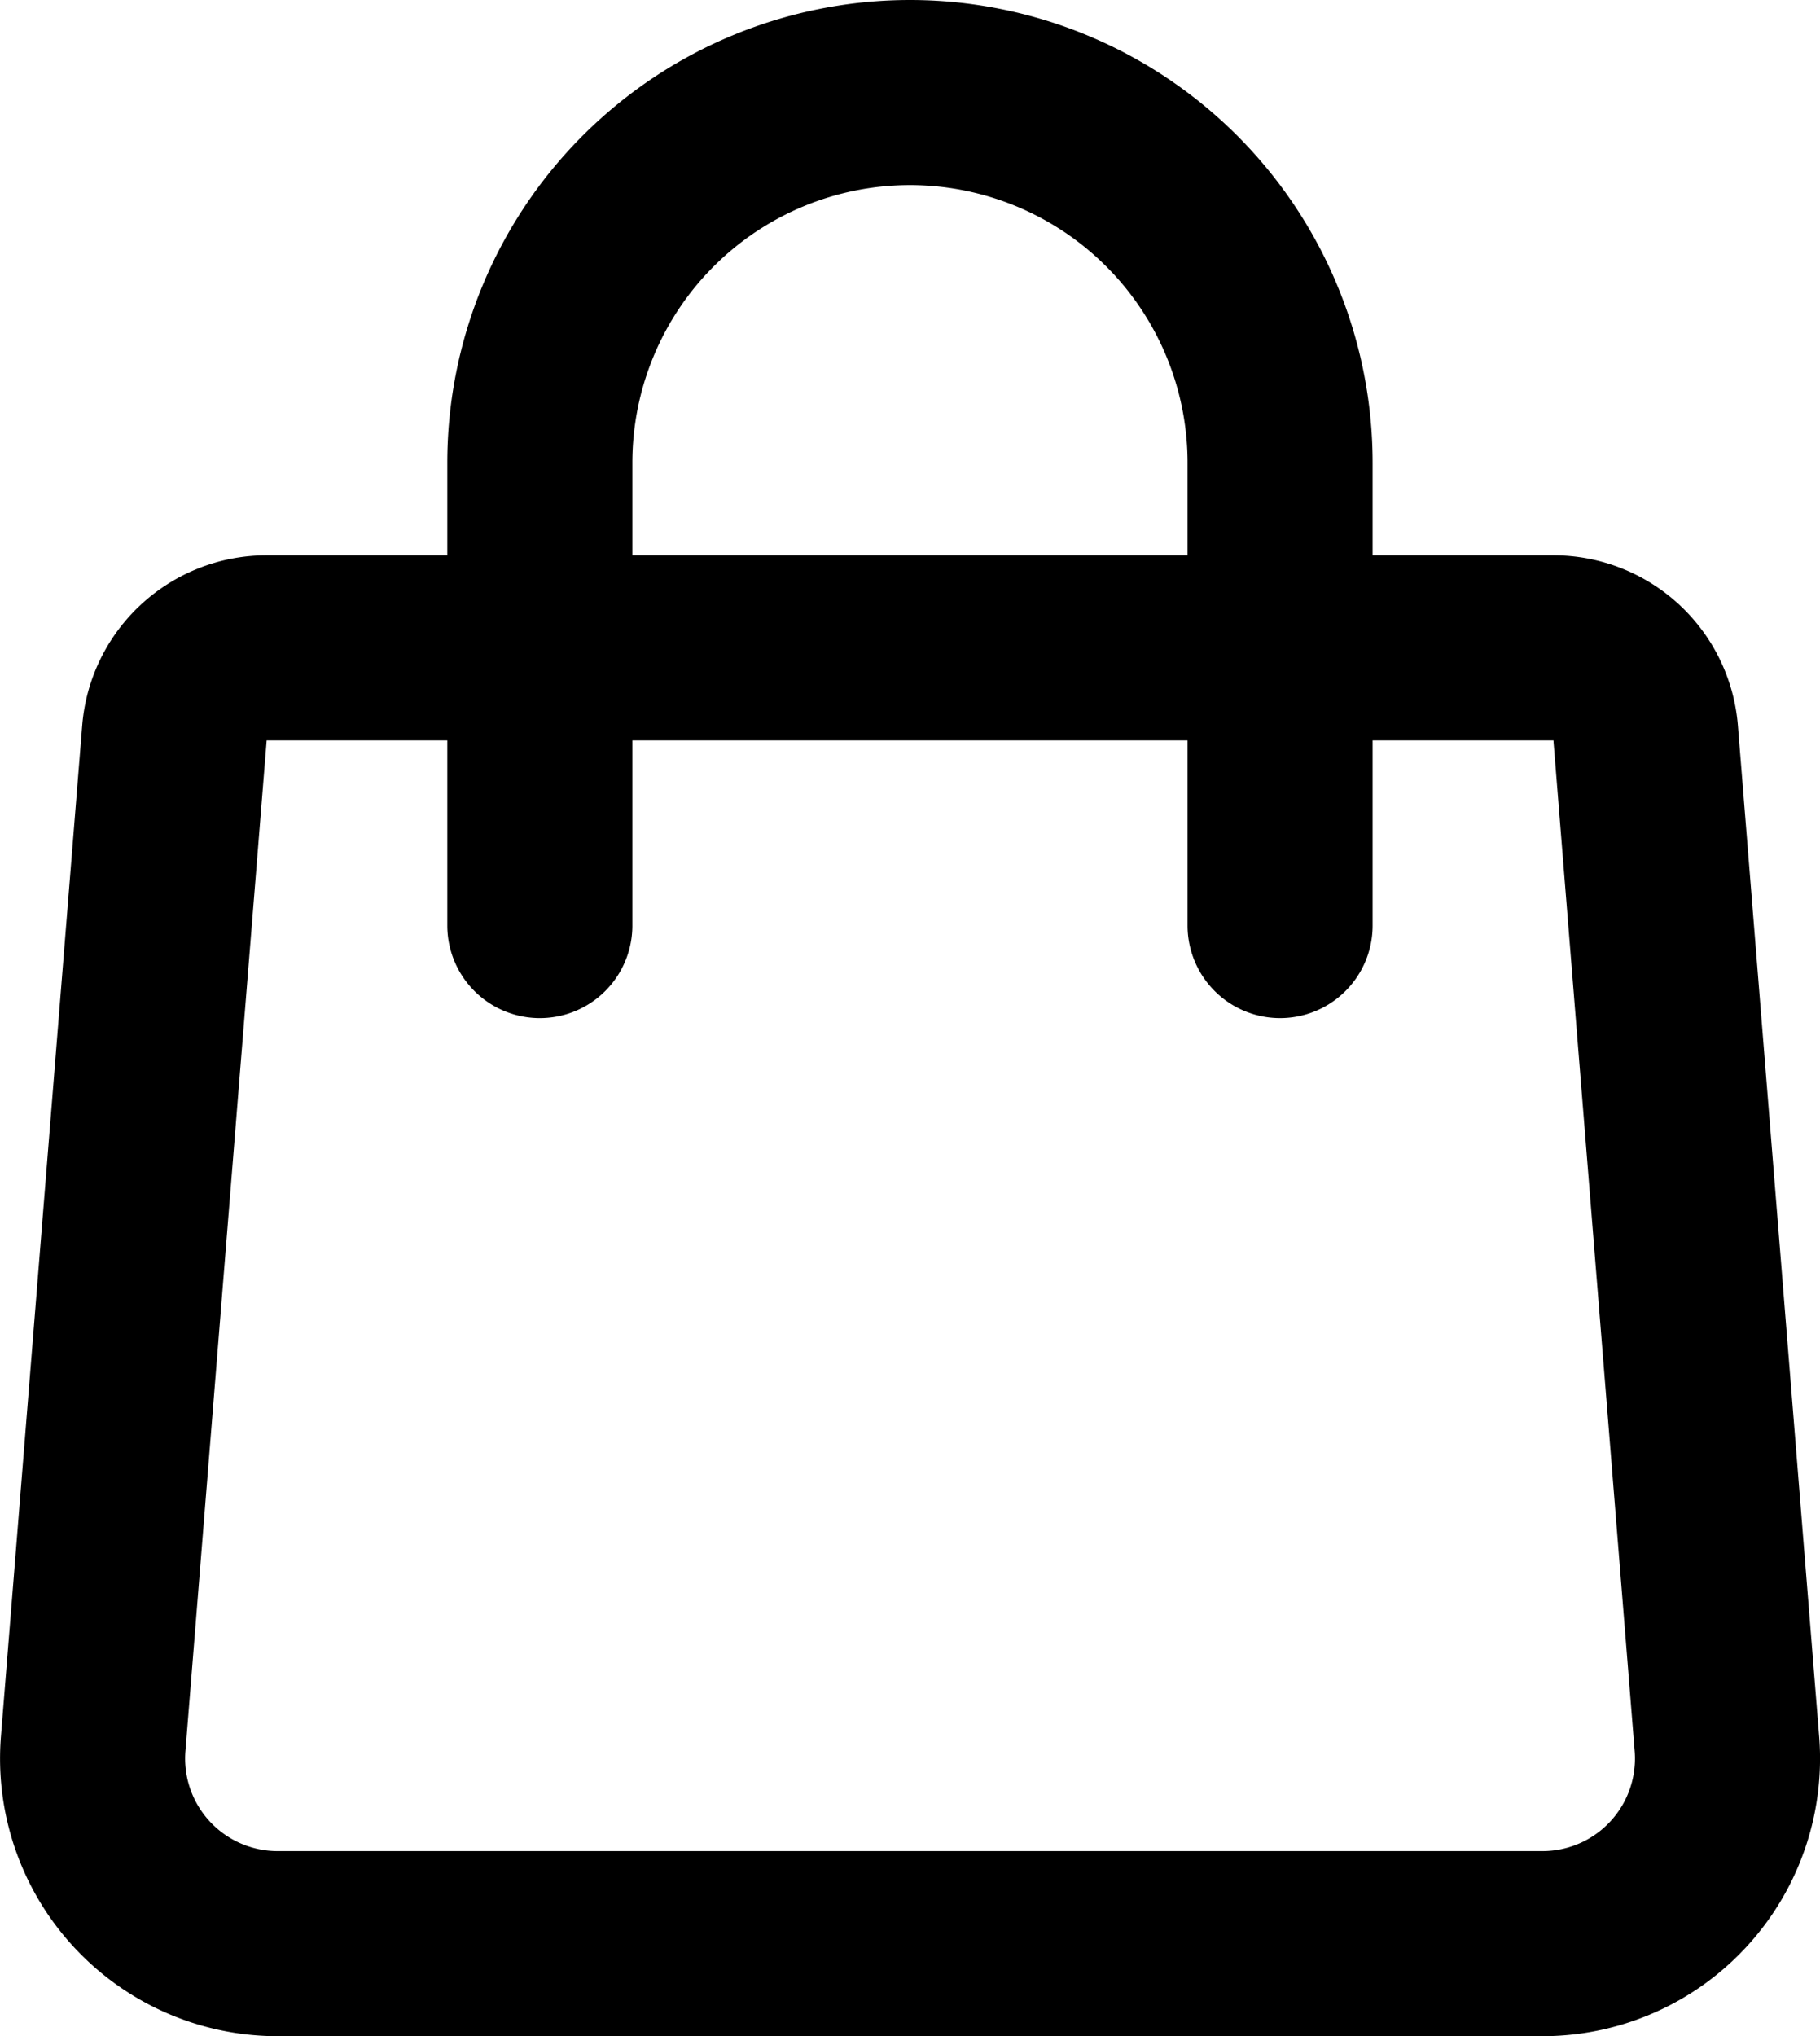 <svg xmlns="http://www.w3.org/2000/svg" width="19.669" height="22" viewBox="0 0 19.669 22">
  <g id="shopping-bag" transform="translate(-2.166 -1)">
    <path id="Path_1" data-name="Path 1" d="M4.051,8.92a1,1,0,0,1,1-.92h13.9a1,1,0,0,1,1,.92l.878,10.92A2,2,0,0,1,18.833,22H5.167a2,2,0,0,1-1.994-2.16Z" fill="none" stroke="#000" stroke-linecap="round" stroke-linejoin="round" stroke-width="2"/>
    <path id="Path_2" data-name="Path 2" d="M16,11V6a4,4,0,0,0-4-4h0A4,4,0,0,0,8,6v5" fill="none" stroke="#000" stroke-linecap="round" stroke-linejoin="round" stroke-width="2"/>
  </g>
</svg>
